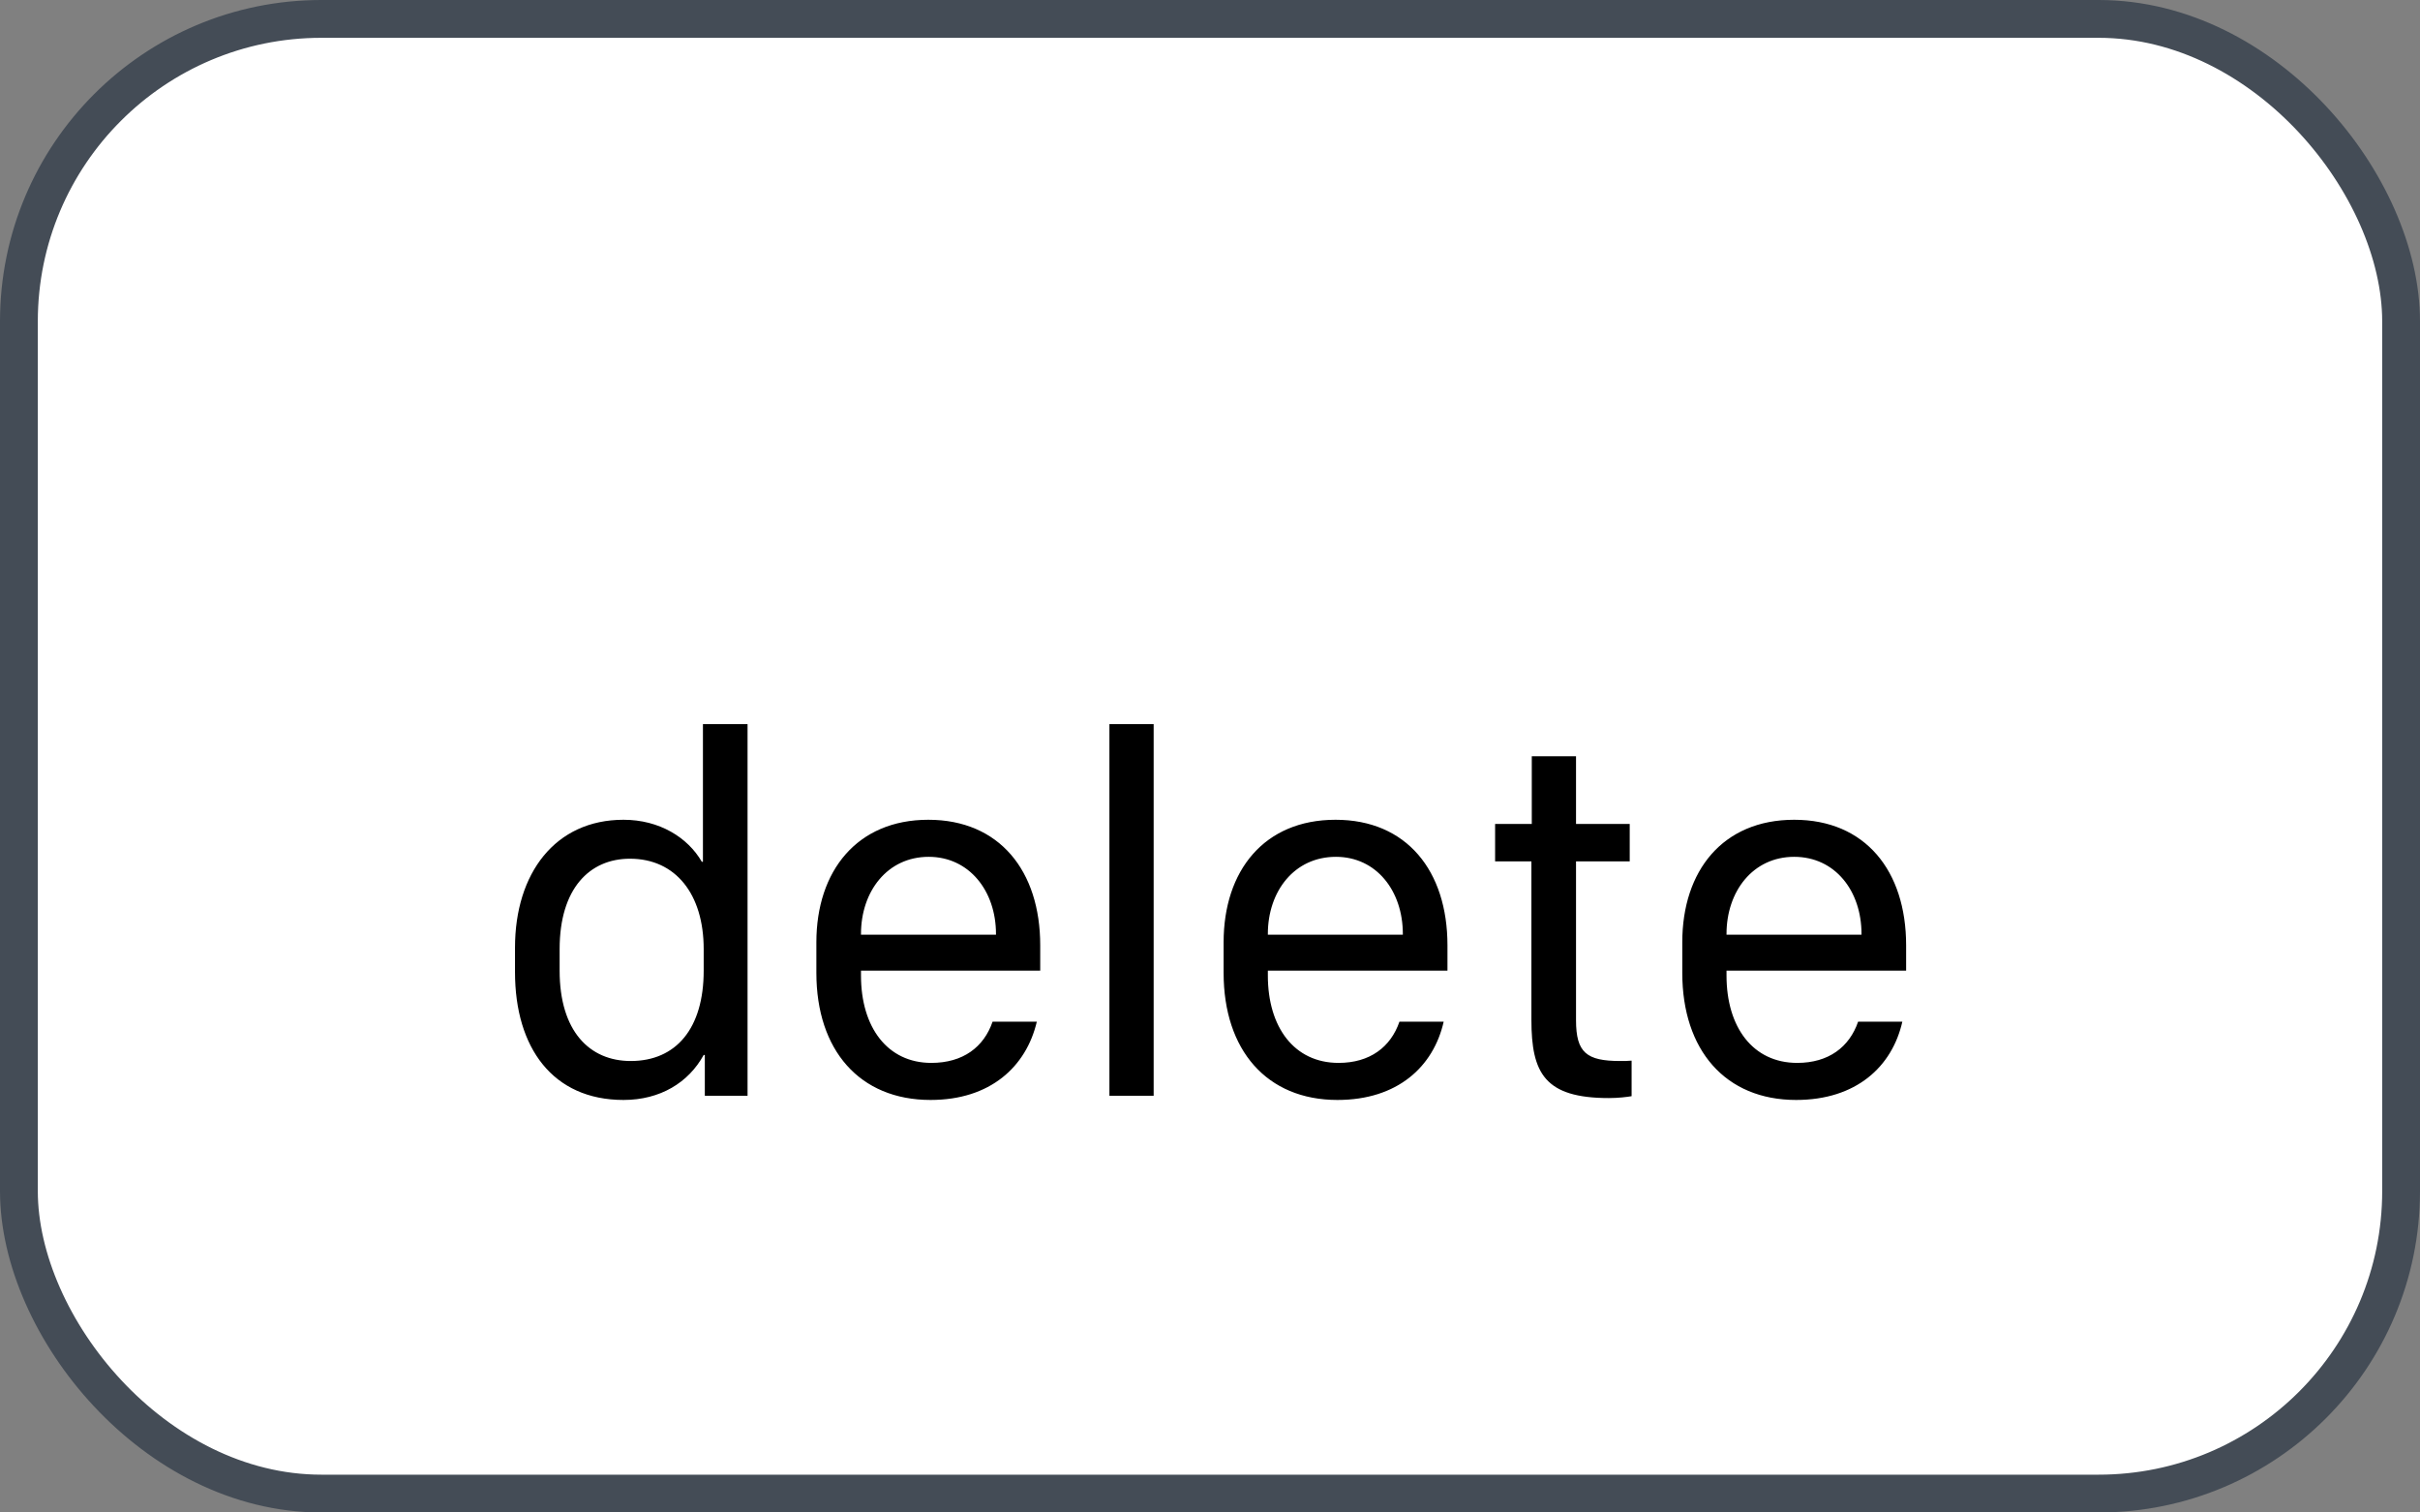 <svg xmlns="http://www.w3.org/2000/svg" version="1.1" xmlns:xlink="http://www.w3.org/1999/xlink" xmlns:svgjs="http://svgjs.com/svgjs" width="64" height="40"><rect width="100%" height="100%" fill="#808080" stroke="none"/><svg id="SvgjsSvg1002" style="overflow: hidden; top: -100%; left: -100%; position: absolute; opacity: 0;" width="2" height="0" focusable="false"><polyline id="SvgjsPolyline1003" points="0,0"></polyline><path id="SvgjsPath1004" d="M0 0 "></path></svg><defs id="SvgjsDefs1710"></defs><rect id="SvgjsRect1711" width="63" height="39" x="0.5" y="0.5" rx="8" ry="8" fill="#ffffff" stroke-opacity="1" stroke="#444c56" stroke-width="1"></rect><path id="SvgjsPath1712" d="M16.49 21.68C14.68 21.68 13.62 23.10 13.62 25.06L13.62 25.71C13.62 27.71 14.62 29.09 16.49 29.09C17.46 29.09 18.21 28.63 18.61 27.90L18.64 27.90L18.64 28.98L19.77 28.98L19.77 19.15L18.59 19.15L18.59 22.79L18.56 22.79C18.19 22.15 17.44 21.68 16.49 21.68ZM16.66 22.71C17.87 22.71 18.61 23.65 18.61 25.10L18.61 25.67C18.61 27.20 17.88 28.06 16.68 28.06C15.59 28.06 14.80 27.27 14.80 25.67L14.80 25.10C14.80 23.50 15.59 22.71 16.66 22.71ZM24.61 29.09C26.19 29.09 27.14 28.21 27.42 27.02L26.25 27.02C26.02 27.69 25.47 28.11 24.63 28.11C23.47 28.11 22.77 27.17 22.77 25.80L22.77 25.67L27.51 25.67L27.51 25.00C27.51 23.03 26.43 21.68 24.55 21.68C22.67 21.68 21.59 23.03 21.59 24.92L21.59 25.73C21.59 27.77 22.73 29.09 24.61 29.09ZM22.77 24.72L22.77 24.70C22.77 23.57 23.47 22.66 24.56 22.66C25.63 22.66 26.34 23.56 26.34 24.70L26.34 24.72ZM29.34 28.98L30.51 28.98L30.51 19.15L29.34 19.15ZM35.37 29.09C36.96 29.09 37.91 28.21 38.18 27.02L37.01 27.02C36.78 27.69 36.23 28.11 35.40 28.11C34.23 28.11 33.53 27.17 33.53 25.80L33.53 25.67L38.28 25.67L38.28 25.00C38.28 23.03 37.20 21.68 35.32 21.68C33.43 21.68 32.36 23.03 32.36 24.92L32.36 25.73C32.36 27.77 33.50 29.09 35.37 29.09ZM33.53 24.72L33.53 24.70C33.53 23.57 34.23 22.66 35.33 22.66C36.40 22.66 37.10 23.56 37.10 24.70L37.10 24.72ZM40.51 21.79L39.54 21.79L39.54 22.78L40.50 22.78L40.50 26.97C40.50 28.38 40.85 29.04 42.55 29.04C42.80 29.04 43.04 29.01 43.15 28.99L43.15 28.05C43.05 28.06 42.96 28.06 42.85 28.06C41.96 28.06 41.68 27.84 41.68 26.98L41.68 22.78L43.10 22.78L43.10 21.79L41.68 21.79L41.68 20.00L40.51 20.00ZM47.50 29.09C49.09 29.09 50.04 28.21 50.31 27.02L49.14 27.02C48.91 27.69 48.36 28.11 47.53 28.11C46.36 28.11 45.66 27.17 45.66 25.80L45.66 25.67L50.41 25.67L50.41 25.00C50.41 23.03 49.33 21.68 47.45 21.68C45.56 21.68 44.49 23.03 44.49 24.92L44.49 25.73C44.49 27.77 45.63 29.09 47.50 29.09ZM45.66 24.72L45.66 24.70C45.66 23.57 46.36 22.66 47.45 22.66C48.53 22.66 49.23 23.56 49.23 24.70L49.23 24.72Z" fill="#000000"></path></svg>